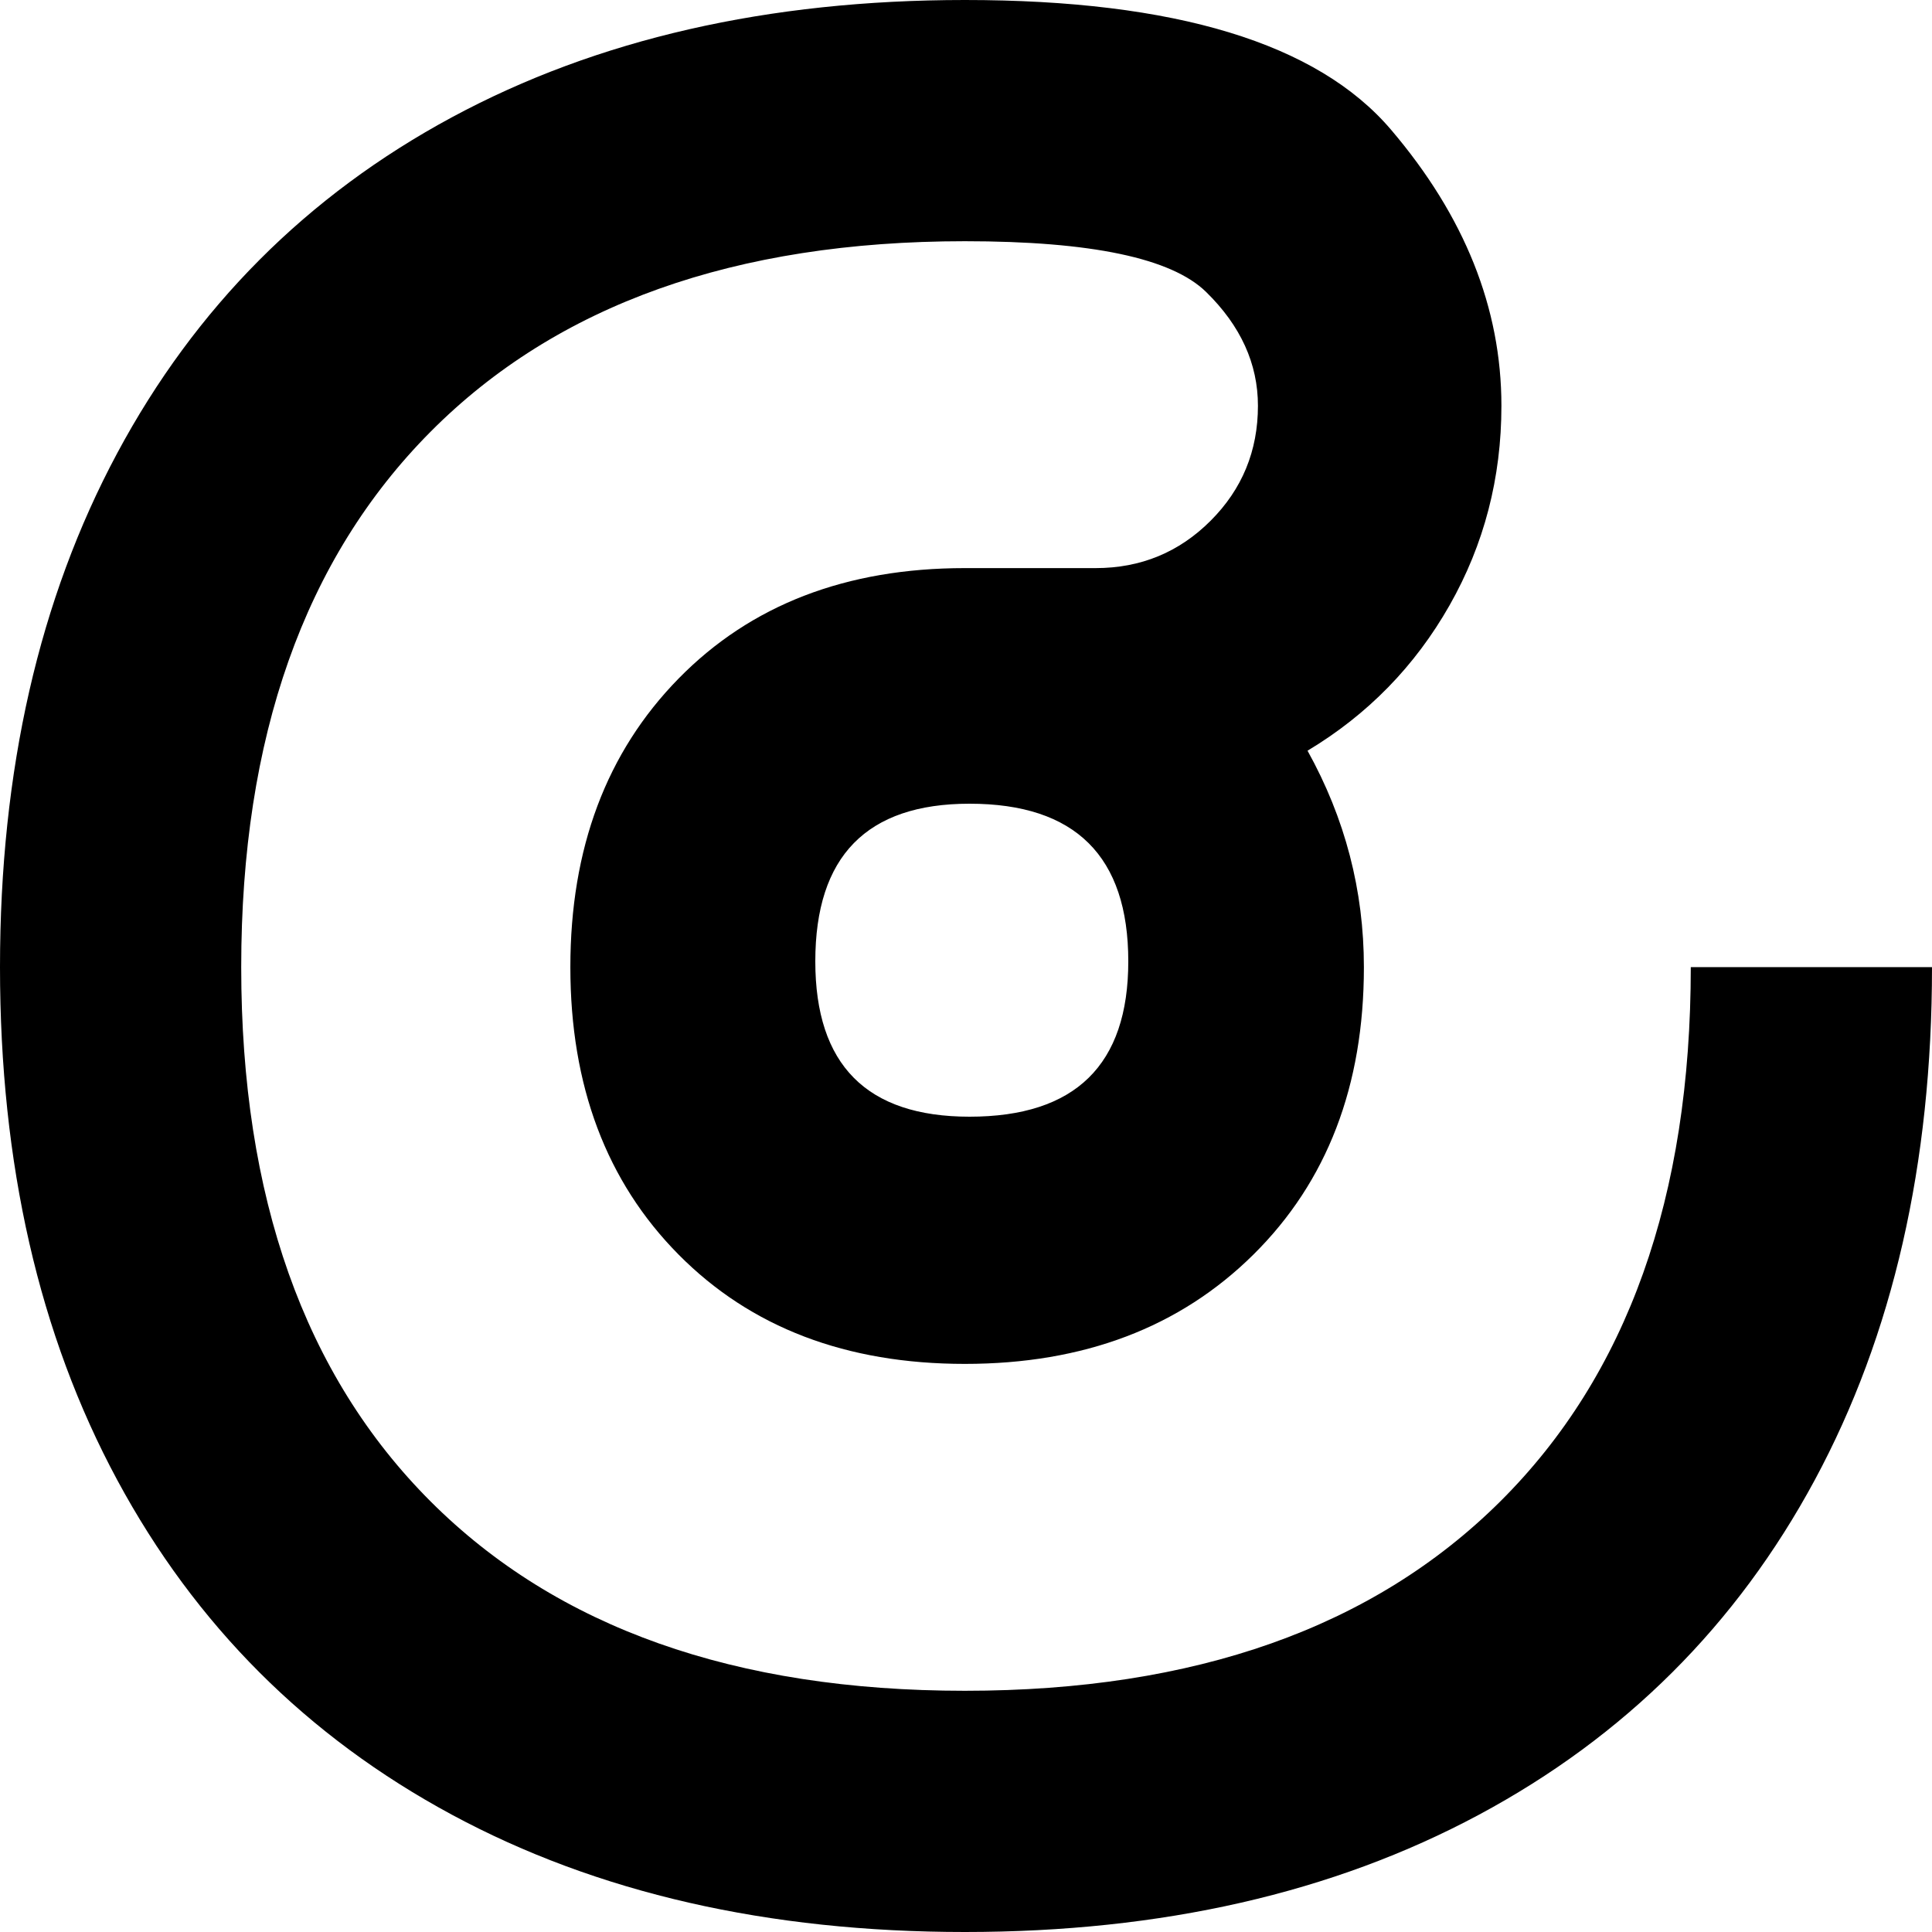 <?xml version="1.0" encoding="UTF-8"?>
<svg width="500px" height="500px" viewBox="0 0 500 500" version="1.1" xmlns="http://www.w3.org/2000/svg" xmlns:xlink="http://www.w3.org/1999/xlink">
    <!-- Generator: Sketch 64 (93537) - https://sketch.com -->
    <title>logo@500x500nospace</title>
    <desc>Created with Sketch.</desc>
    <g id="logo@500x500nospace" stroke="none" stroke-width="1" fill="none" fill-rule="evenodd">
        <rect fill="none" x="0" y="0" width="500" height="500"></rect>
        <path d="M249.708,500 L249.708,437.573 C190.198,437.573 144.107,421.14 111.435,388.273 C78.763,355.406 62.427,309.218 62.427,249.708 C62.427,190.198 78.763,144.107 111.435,111.435 C144.107,78.763 190.198,62.427 249.708,62.427 C309.218,62.427 355.406,78.763 388.273,111.435 C421.14,144.107 437.573,190.198 437.573,249.708 C437.573,282.38 433.197,303.189 424.446,312.135 C415.694,321.081 405.873,325.554 394.982,325.554 C383.314,325.554 373.396,321.47 365.228,313.302 C357.06,305.134 352.975,295.216 352.975,283.547 L352.975,283.547 L352.975,249.708 C352.975,218.981 343.446,194.282 324.387,175.613 C305.329,156.943 280.436,147.608 249.708,147.608 C218.981,147.608 194.185,156.943 175.321,175.613 C156.457,194.282 147.025,218.981 147.025,249.708 C147.025,280.436 156.457,305.329 175.321,324.387 C194.185,343.446 218.981,352.975 249.708,352.975 C269.545,352.975 288.215,348.114 305.718,338.39 C315.053,353.948 327.596,366.2 343.349,375.146 C359.102,384.092 376.313,388.565 394.982,388.565 C420.264,388.565 444.088,379.035 466.453,359.977 C488.818,340.918 500,304.162 500,249.708 C500,198.755 489.887,154.512 469.662,116.978 C449.436,79.444 420.459,50.564 382.73,30.338 C345.002,10.113 300.661,-2.84217094e-14 249.708,-2.84217094e-14 C198.755,-2.84217094e-14 154.512,10.113 116.978,30.338 C79.444,50.564 50.564,79.444 30.338,116.978 C10.113,154.512 5.68434189e-14,198.755 5.68434189e-14,249.708 C5.68434189e-14,300.661 10.113,345.002 30.338,382.73 C50.564,420.459 79.444,449.436 116.978,469.662 C154.512,489.887 198.755,500 249.708,500 L249.708,500 Z M251.204,292 C224.401,292 211,278.304 211,250.913 C211,224.304 224.401,211 251.204,211 C278.401,211 292,224.304 292,250.913 C292,278.304 278.401,292 251.204,292 Z" id="@" fill="#000000" fill-rule="nonzero" transform="translate(250, 250) rotate(-90) translate(-250, -250) "></path>
    </g>
</svg>